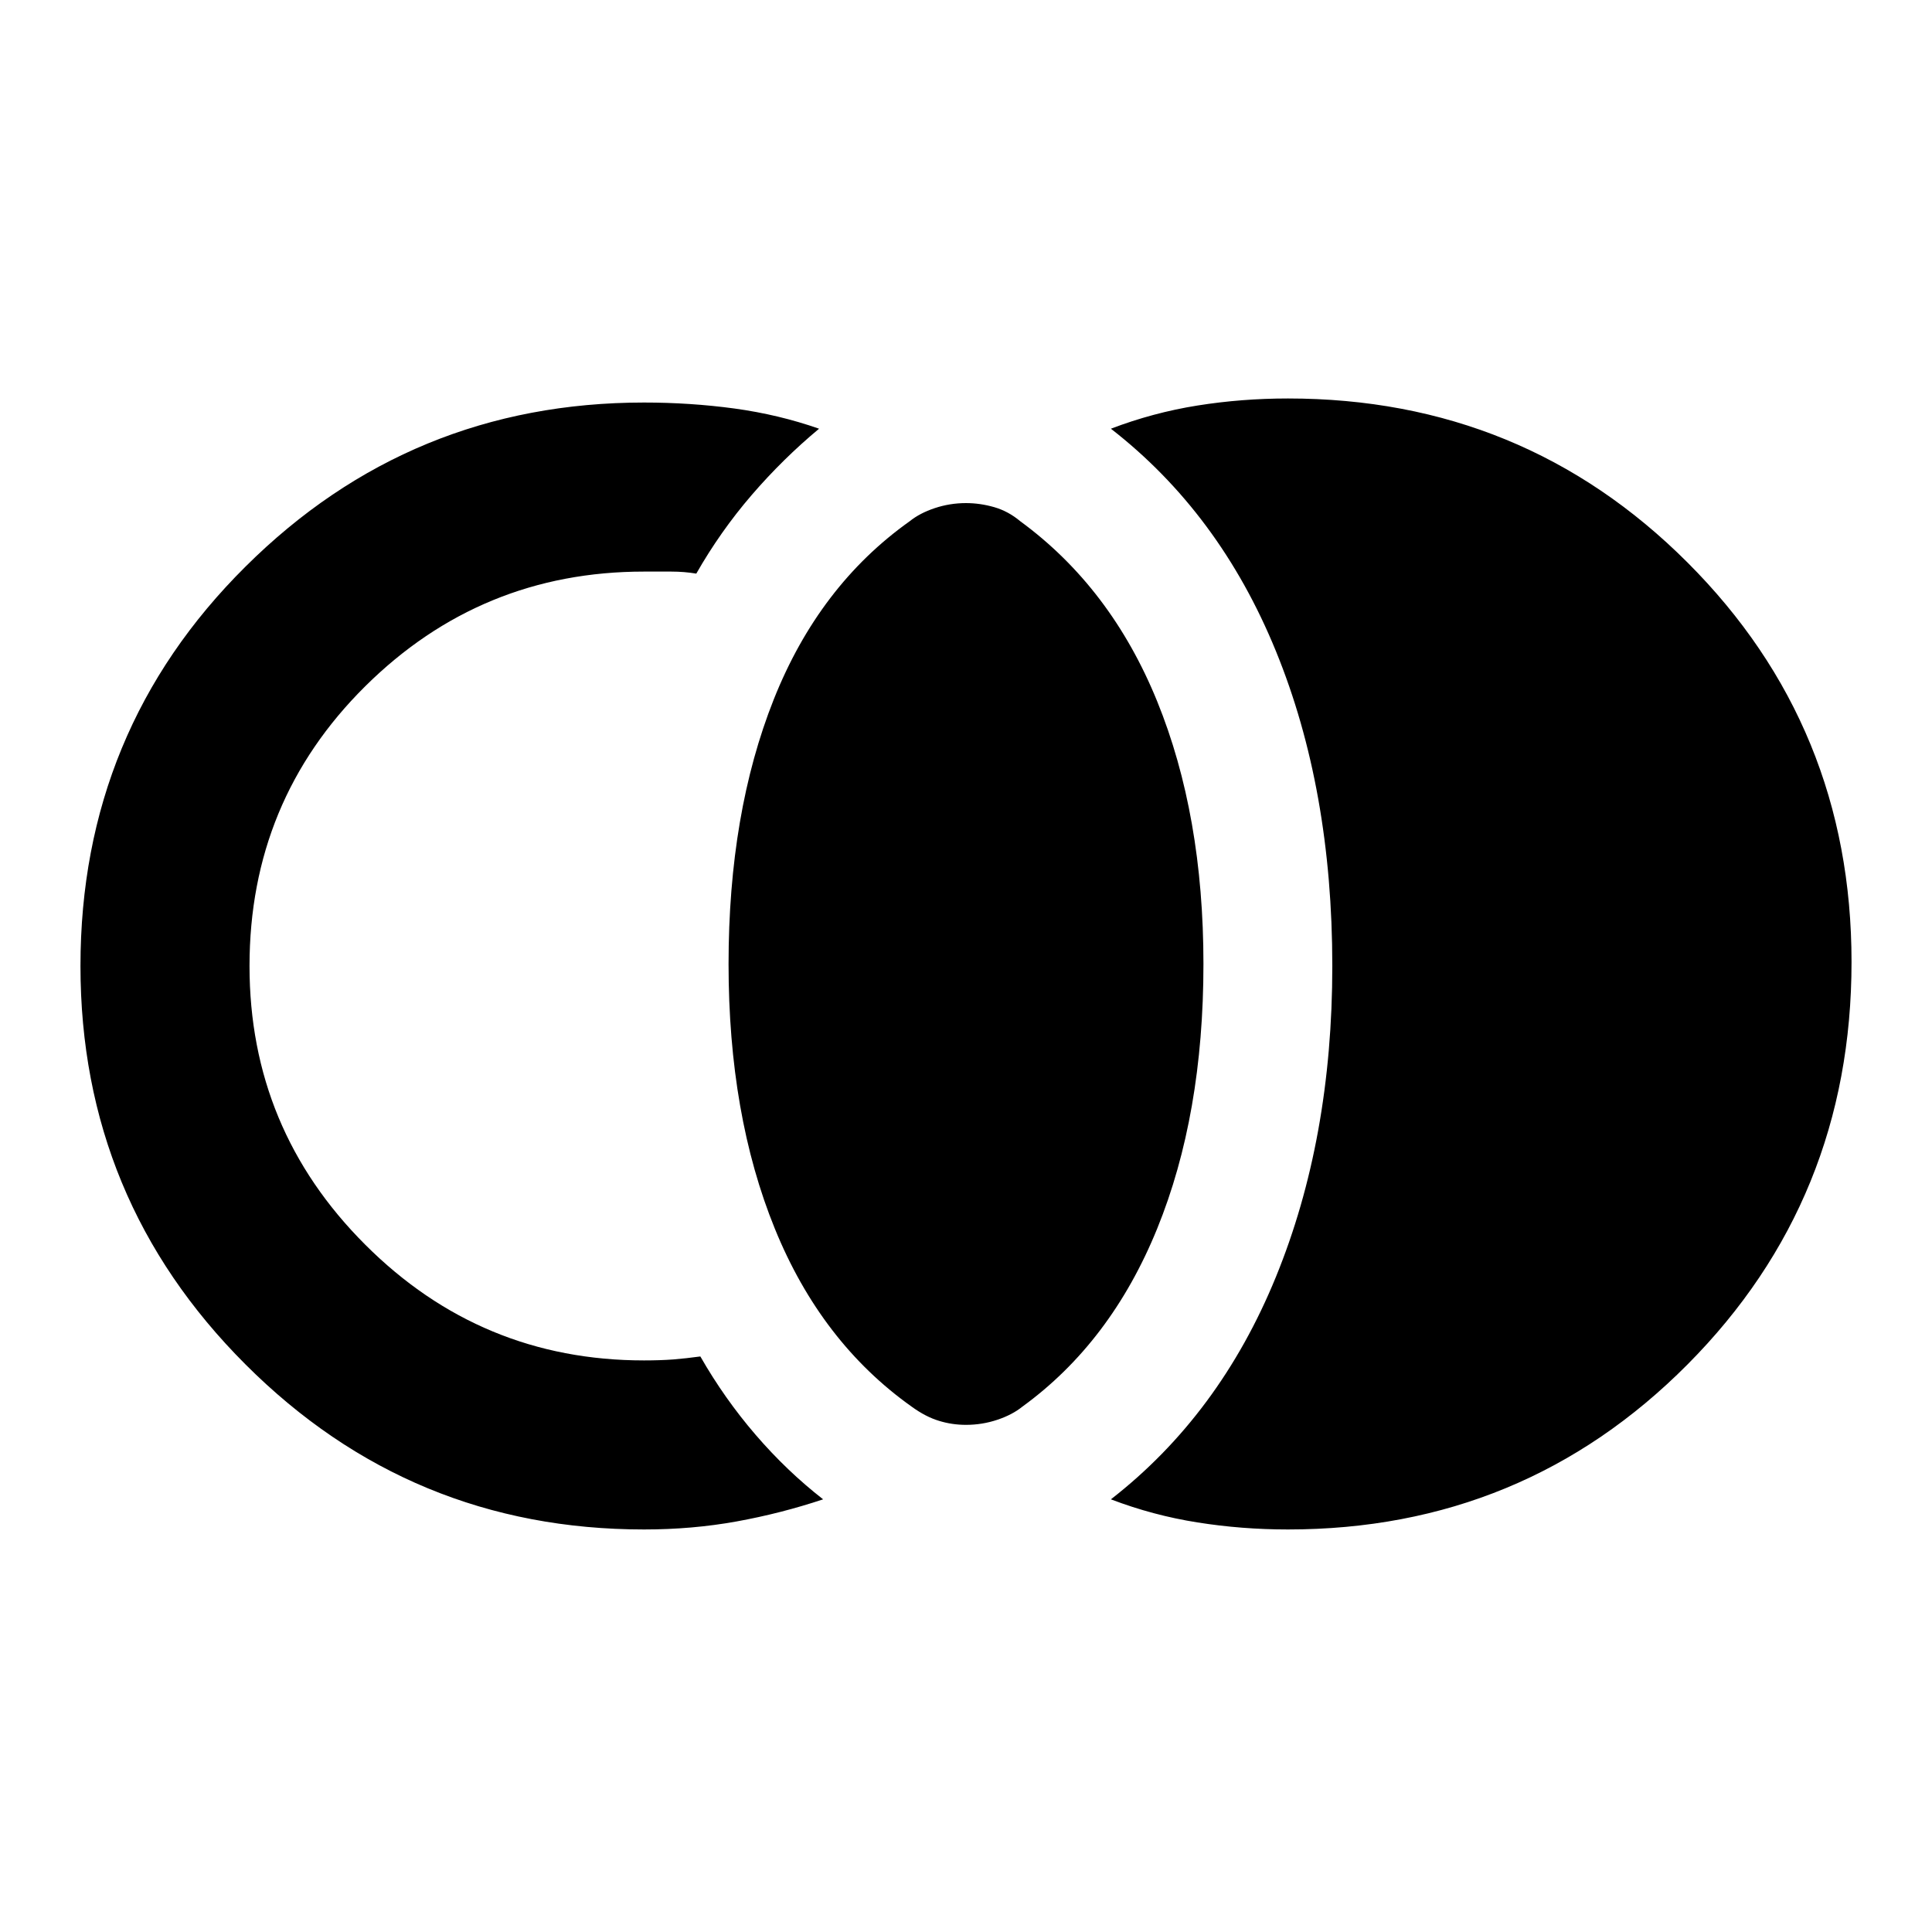 <svg xmlns="http://www.w3.org/2000/svg" height="20" width="20"><path d="M10 14.75Q9.854 14.75 9.719 14.708Q9.583 14.667 9.438 14.562Q8.5 13.896 8.021 12.719Q7.542 11.542 7.542 9.979Q7.542 8.417 8.01 7.24Q8.479 6.062 9.417 5.396Q9.521 5.312 9.677 5.26Q9.833 5.208 10 5.208Q10.146 5.208 10.292 5.25Q10.438 5.292 10.562 5.396Q11.5 6.083 11.979 7.26Q12.458 8.438 12.458 9.979Q12.458 11.542 11.979 12.719Q11.5 13.896 10.583 14.562Q10.479 14.646 10.323 14.698Q10.167 14.75 10 14.75ZM6.667 15.833Q4.25 15.833 2.542 14.125Q0.833 12.417 0.833 10Q0.833 7.562 2.542 5.865Q4.25 4.167 6.667 4.167Q7.146 4.167 7.604 4.229Q8.062 4.292 8.479 4.438Q8.104 4.75 7.781 5.125Q7.458 5.5 7.208 5.938Q7.083 5.917 6.948 5.917Q6.812 5.917 6.667 5.917Q4.979 5.917 3.781 7.104Q2.583 8.292 2.583 10Q2.583 11.688 3.781 12.885Q4.979 14.083 6.667 14.083Q6.833 14.083 6.969 14.073Q7.104 14.062 7.25 14.042Q7.5 14.479 7.823 14.854Q8.146 15.229 8.521 15.521Q8.083 15.667 7.625 15.75Q7.167 15.833 6.667 15.833ZM13.333 15.833Q12.854 15.833 12.396 15.76Q11.938 15.688 11.5 15.521Q12.625 14.646 13.208 13.219Q13.792 11.792 13.792 10Q13.792 8.167 13.208 6.74Q12.625 5.312 11.5 4.438Q11.938 4.271 12.396 4.198Q12.854 4.125 13.333 4.125Q15.771 4.125 17.469 5.823Q19.167 7.521 19.167 9.958Q19.167 12.417 17.469 14.125Q15.771 15.833 13.333 15.833Z"/></svg>